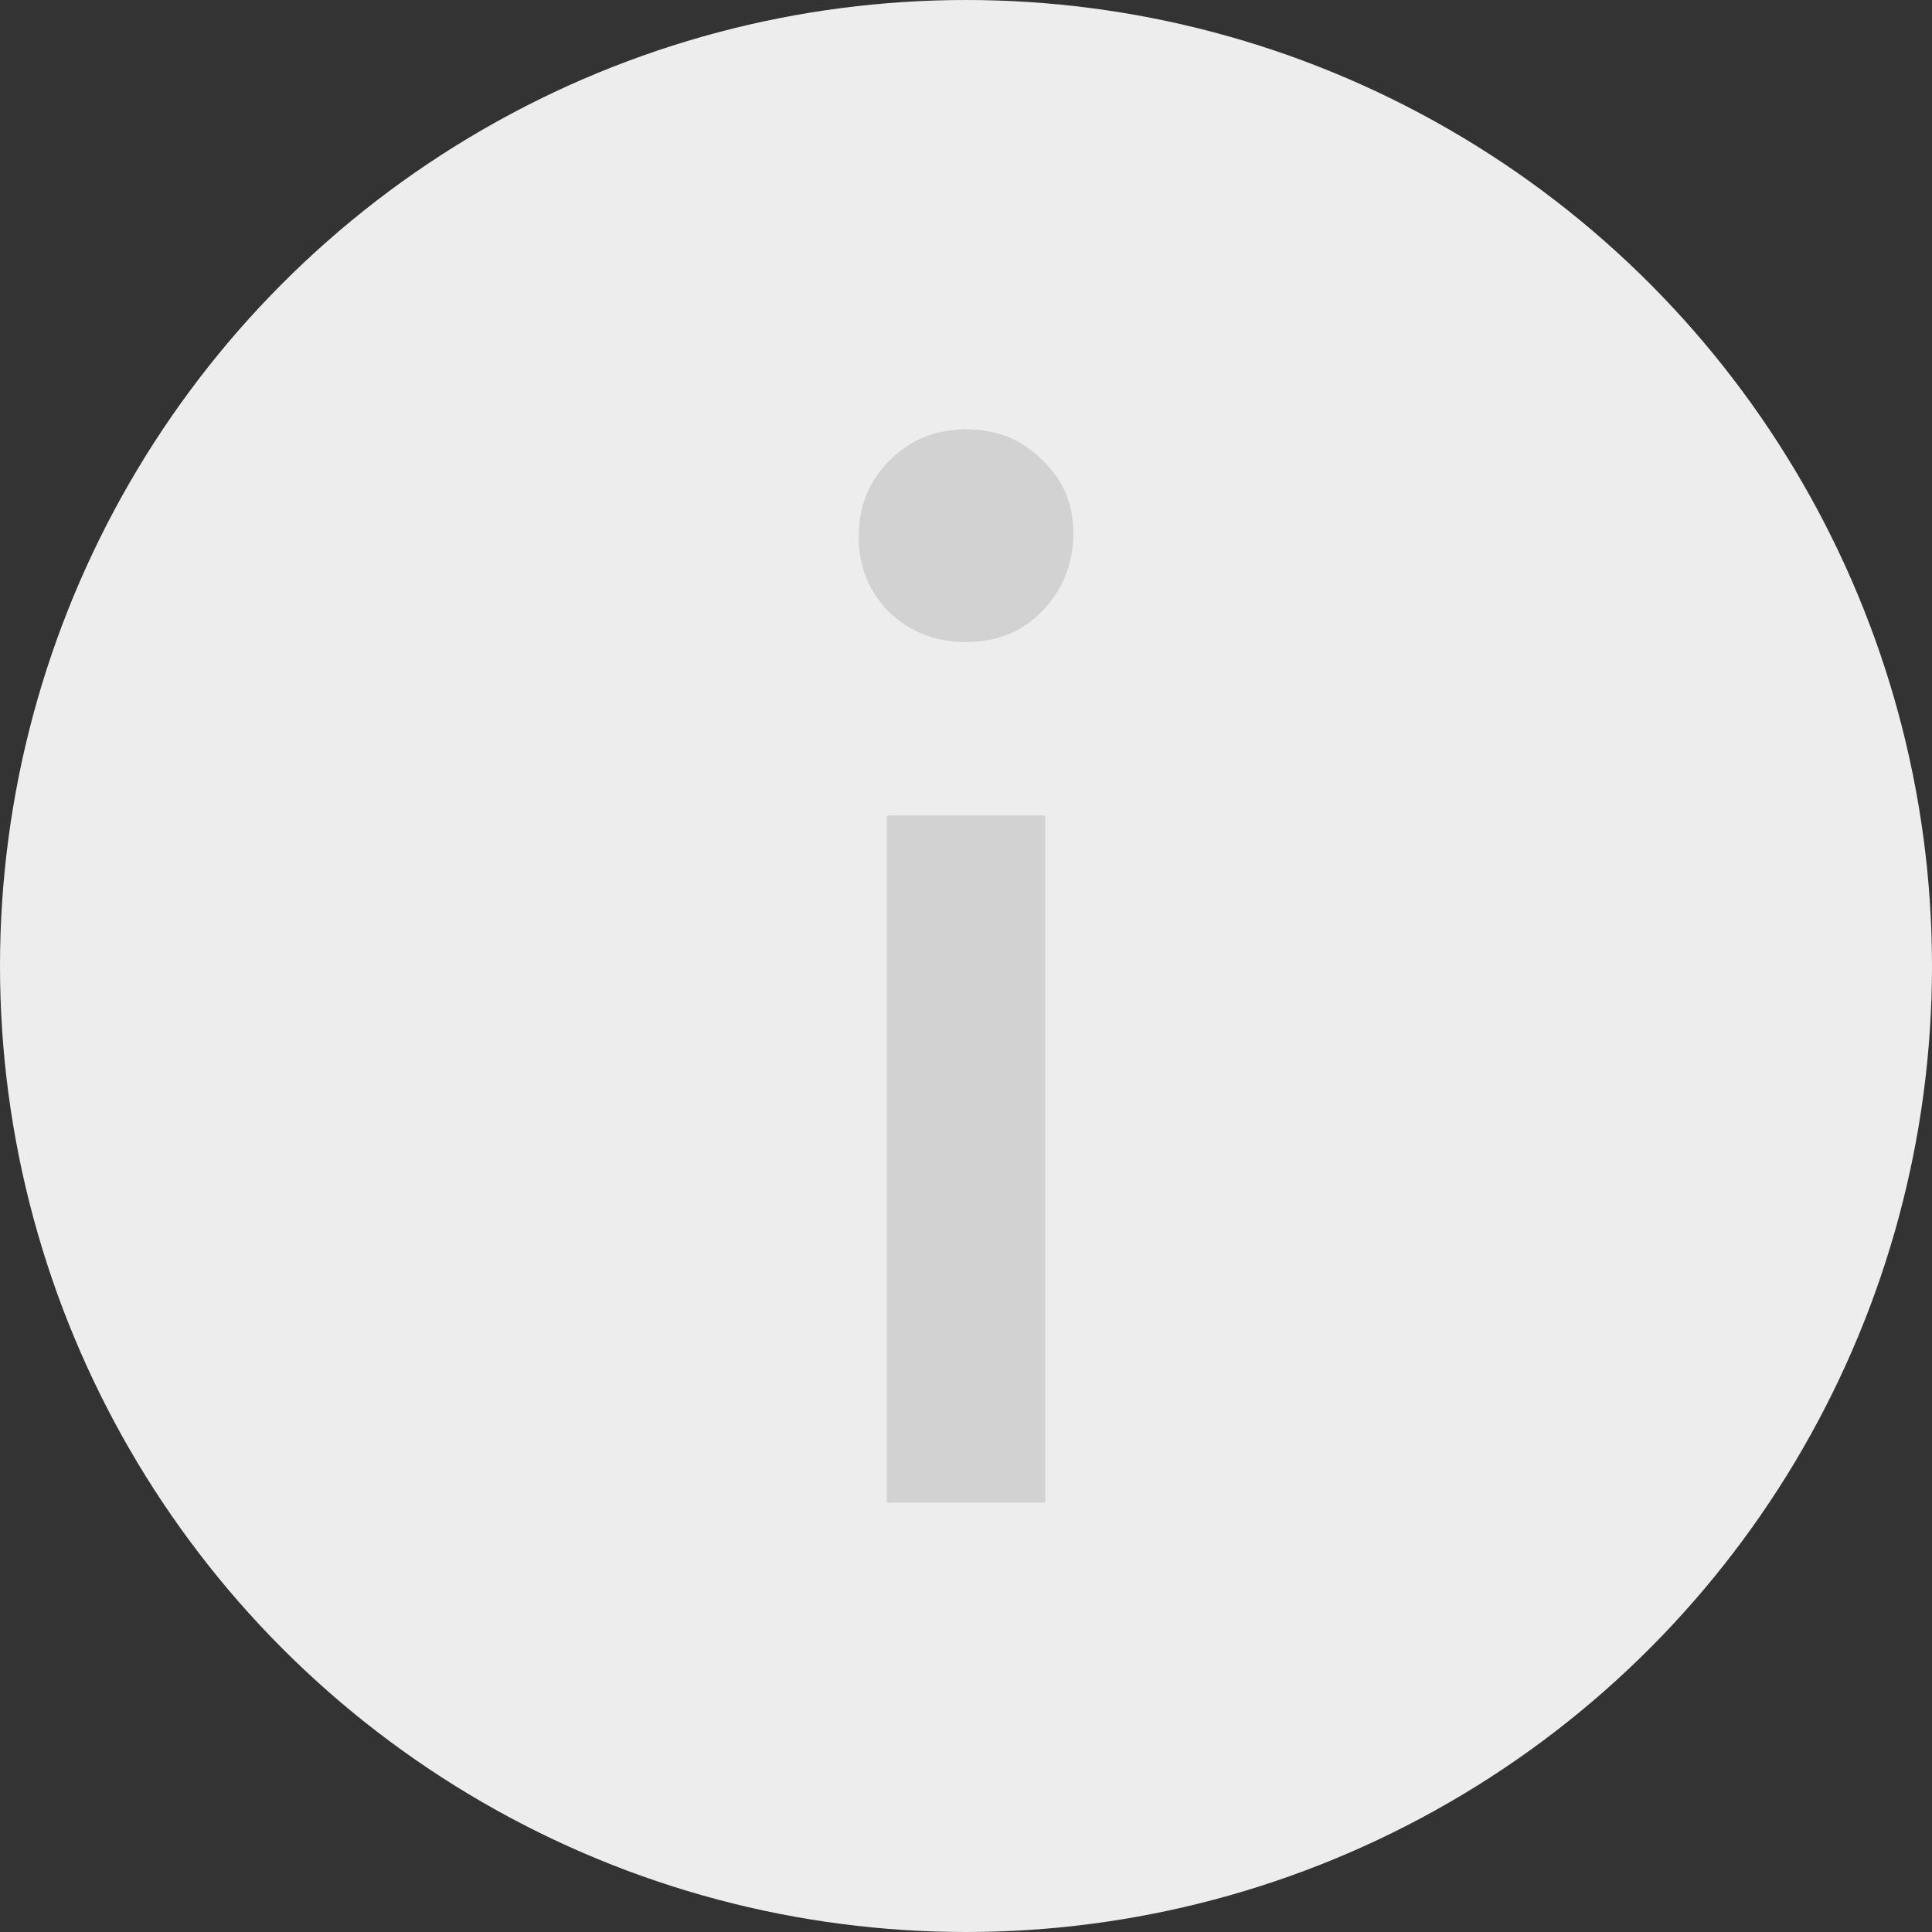 <svg width="18" height="18" viewBox="0 0 18 18" fill="none" xmlns="http://www.w3.org/2000/svg">
<rect x="0" y="0" width="18" height="18" fill="#333333" stroke="none"/>
<circle cx="9" cy="9" r="9" fill="#EDEDED"/>
<path d="M8.262 7.598H9.738V14H8.262V7.598ZM9 5.982C8.713 5.982 8.472 5.886 8.277 5.696C8.092 5.506 8 5.273 8 4.999C8 4.724 8.092 4.491 8.277 4.301C8.472 4.1 8.713 4 9 4C9.287 4 9.523 4.095 9.708 4.285C9.903 4.465 10 4.692 10 4.967C10 5.252 9.903 5.495 9.708 5.696C9.523 5.886 9.287 5.982 9 5.982Z" fill="#D2D2D2"/>
</svg>
